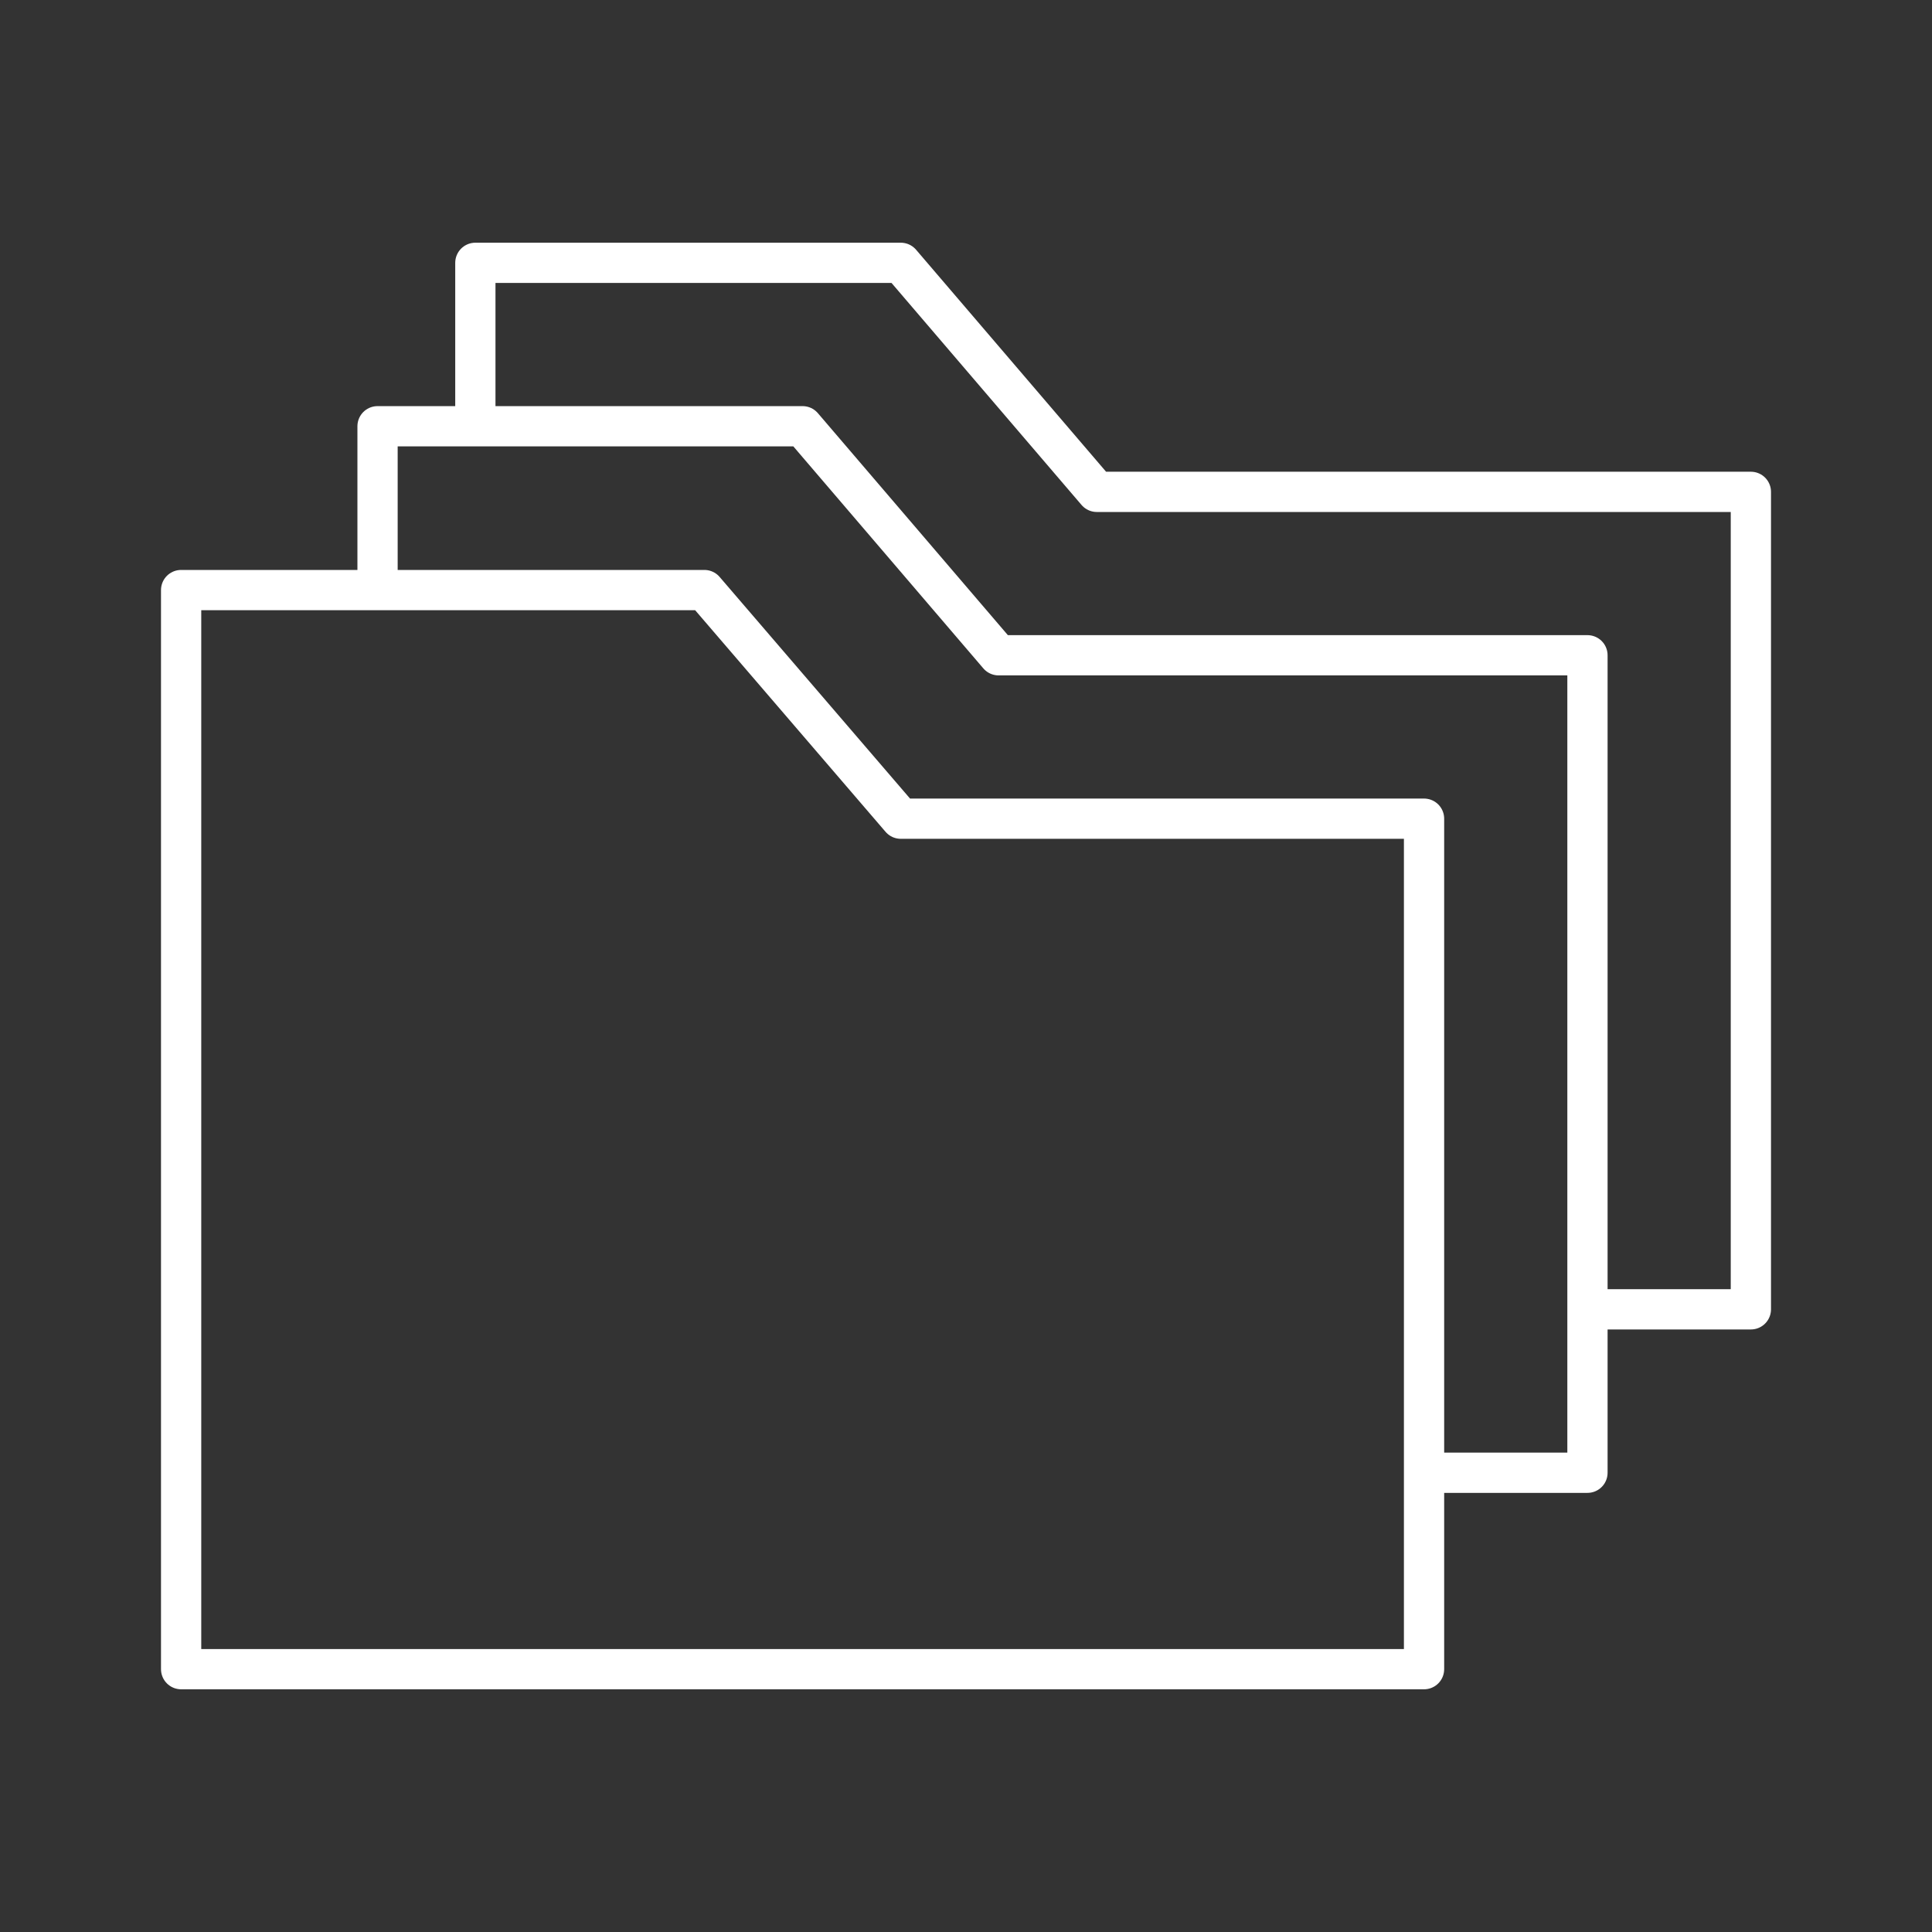 <svg id="Layer_2" data-name="Layer 2" xmlns="http://www.w3.org/2000/svg" viewBox="0 0 48 48"><rect x="0" y="0" width="48" height="48" fill="#333333" stroke="none"/><defs><style>.cls-1{fill:none;stroke:#fff;stroke-linecap:round;stroke-linejoin:round;}</style></defs><path class="cls-1" d="M11.81,10.59V6.53H22.38l4.87,5.69H43.5V32.53H39.44M9.38,14.66V10.59H19.94l4.87,5.69H39.44V36.59H35.38M4.5,14.66h13l4.88,5.68h13V41.47H4.5Z"/></svg>